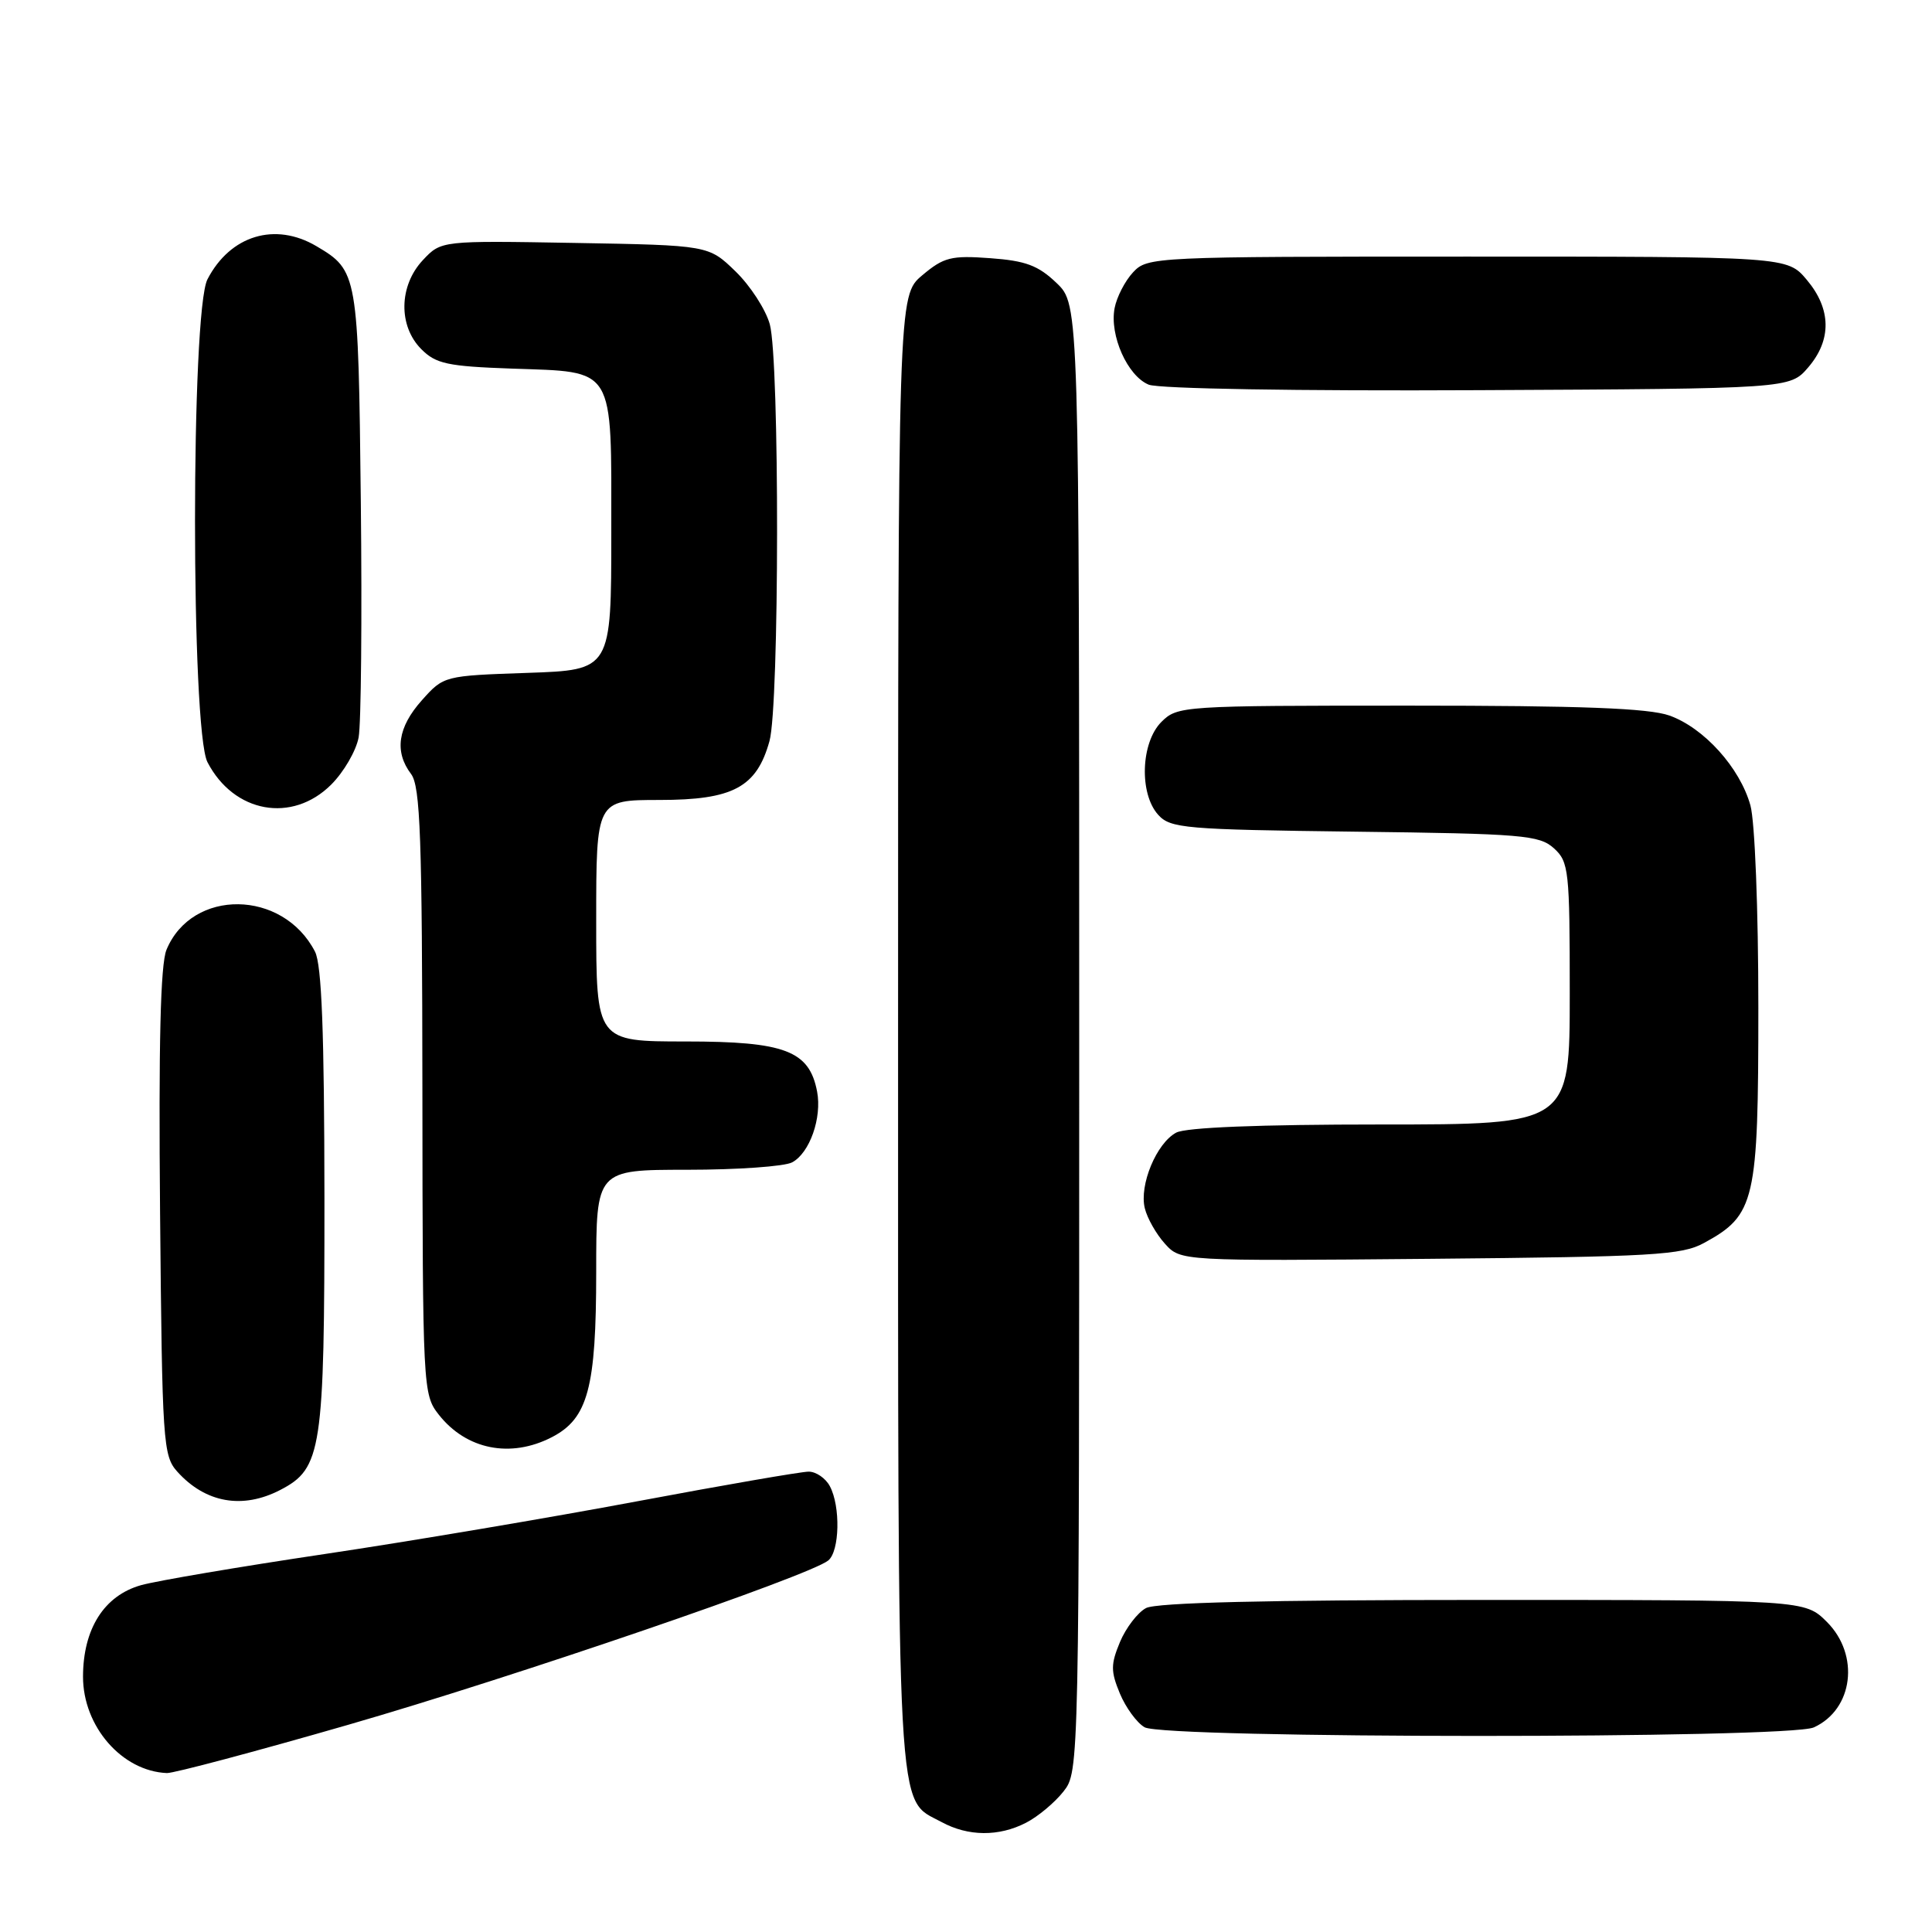 <?xml version="1.0" encoding="UTF-8" standalone="no"?>
<!DOCTYPE svg PUBLIC "-//W3C//DTD SVG 1.1//EN" "http://www.w3.org/Graphics/SVG/1.1/DTD/svg11.dtd" >
<svg xmlns="http://www.w3.org/2000/svg" xmlns:xlink="http://www.w3.org/1999/xlink" version="1.1" viewBox="0 0 256 256">
 <g >
 <path fill="currentColor"
d=" M 135.96 241.52 C 137.54 240.71 139.76 238.85 140.91 237.39 C 143.00 234.73 143.00 234.59 143.00 137.55 C 143.00 40.37 143.00 40.37 140.00 37.50 C 137.57 35.17 135.90 34.55 131.20 34.21 C 126.04 33.83 125.05 34.08 122.20 36.48 C 119.00 39.18 119.00 39.18 119.00 136.64 C 119.00 243.24 118.72 238.16 124.76 241.43 C 128.29 243.35 132.36 243.38 135.96 241.52 Z  M 46.12 228.55 C 68.00 222.24 107.27 208.80 109.75 206.77 C 111.26 205.54 111.39 199.60 109.96 196.93 C 109.40 195.87 108.13 195.00 107.15 195.00 C 106.17 195.00 95.95 196.77 84.43 198.93 C 72.92 201.09 54.28 204.24 43.00 205.92 C 31.72 207.60 20.79 209.46 18.70 210.04 C 13.80 211.42 11.01 215.82 11.00 222.17 C 11.00 228.77 16.17 234.70 22.12 234.94 C 23.02 234.97 33.82 232.10 46.12 228.55 Z  M 240.34 228.89 C 245.57 226.51 246.46 219.31 242.08 214.92 C 239.15 212.00 239.15 212.00 196.51 212.00 C 167.88 212.00 153.21 212.35 151.85 213.08 C 150.74 213.67 149.19 215.70 148.40 217.58 C 147.17 220.54 147.17 221.46 148.39 224.40 C 149.17 226.27 150.64 228.28 151.66 228.87 C 154.27 230.39 237.01 230.41 240.34 228.89 Z  M 37.13 197.43 C 42.64 194.58 43.00 192.20 42.99 158.78 C 42.97 136.74 42.63 127.85 41.74 126.10 C 37.49 117.84 25.44 117.69 22.06 125.85 C 21.26 127.78 21.01 138.31 21.21 160.70 C 21.49 191.16 21.60 192.91 23.50 195.01 C 27.22 199.14 32.13 200.02 37.13 197.43 Z  M 73.13 190.43 C 77.91 187.96 79.00 183.90 79.00 168.53 C 79.00 155.00 79.00 155.00 91.07 155.00 C 97.70 155.00 103.95 154.56 104.96 154.02 C 107.29 152.78 108.93 148.11 108.27 144.64 C 107.24 139.23 104.02 138.00 90.87 138.00 C 79.00 138.00 79.00 138.00 79.00 122.00 C 79.00 106.00 79.00 106.00 87.37 106.00 C 97.12 106.00 100.26 104.33 101.96 98.20 C 103.28 93.47 103.31 47.67 102.00 42.96 C 101.46 41.01 99.42 37.86 97.46 35.96 C 93.89 32.50 93.89 32.50 76.18 32.19 C 58.46 31.88 58.46 31.88 56.03 34.47 C 52.85 37.86 52.76 43.20 55.83 46.27 C 57.76 48.21 59.32 48.54 67.78 48.84 C 81.63 49.33 81.00 48.30 81.00 70.54 C 81.00 88.78 81.00 88.78 69.90 89.16 C 58.84 89.54 58.79 89.55 55.90 92.79 C 52.70 96.37 52.23 99.60 54.47 102.56 C 55.70 104.19 55.94 110.93 55.97 144.62 C 56.00 184.06 56.04 184.78 58.14 187.45 C 61.79 192.09 67.66 193.26 73.13 190.43 Z  M 225.79 164.70 C 232.58 161.00 232.99 159.21 232.99 133.50 C 232.99 120.52 232.53 108.85 231.94 106.72 C 230.55 101.72 225.78 96.44 221.20 94.81 C 218.46 93.84 209.57 93.50 186.78 93.50 C 156.62 93.50 156.02 93.54 153.89 95.66 C 151.16 98.40 150.93 105.16 153.47 107.97 C 155.09 109.76 157.00 109.92 179.51 110.20 C 201.75 110.47 203.97 110.66 205.90 112.40 C 207.88 114.20 208.00 115.30 208.00 131.65 C 208.00 149.00 208.00 149.00 182.93 149.00 C 166.89 149.00 157.14 149.39 155.85 150.08 C 153.24 151.48 150.94 157.01 151.69 160.09 C 152.01 161.42 153.21 163.53 154.36 164.80 C 156.44 167.10 156.44 167.10 189.47 166.80 C 219.03 166.53 222.85 166.31 225.79 164.70 Z  M 43.89 103.96 C 45.56 102.29 47.19 99.48 47.52 97.71 C 47.85 95.94 47.98 81.90 47.81 66.50 C 47.48 36.28 47.40 35.85 41.93 32.62 C 36.45 29.38 30.50 31.19 27.49 37.01 C 25.29 41.27 25.29 96.73 27.49 100.99 C 30.98 107.73 38.71 109.13 43.89 103.96 Z  M 239.59 48.69 C 242.73 45.04 242.66 40.94 239.41 37.08 C 236.82 34.00 236.82 34.00 194.45 34.00 C 152.82 34.00 152.04 34.04 150.14 36.08 C 149.07 37.22 147.97 39.36 147.69 40.83 C 147.00 44.44 149.40 49.82 152.21 50.97 C 153.53 51.51 171.90 51.82 195.84 51.70 C 237.17 51.50 237.17 51.50 239.59 48.69 Z "/>
</g>
</svg>